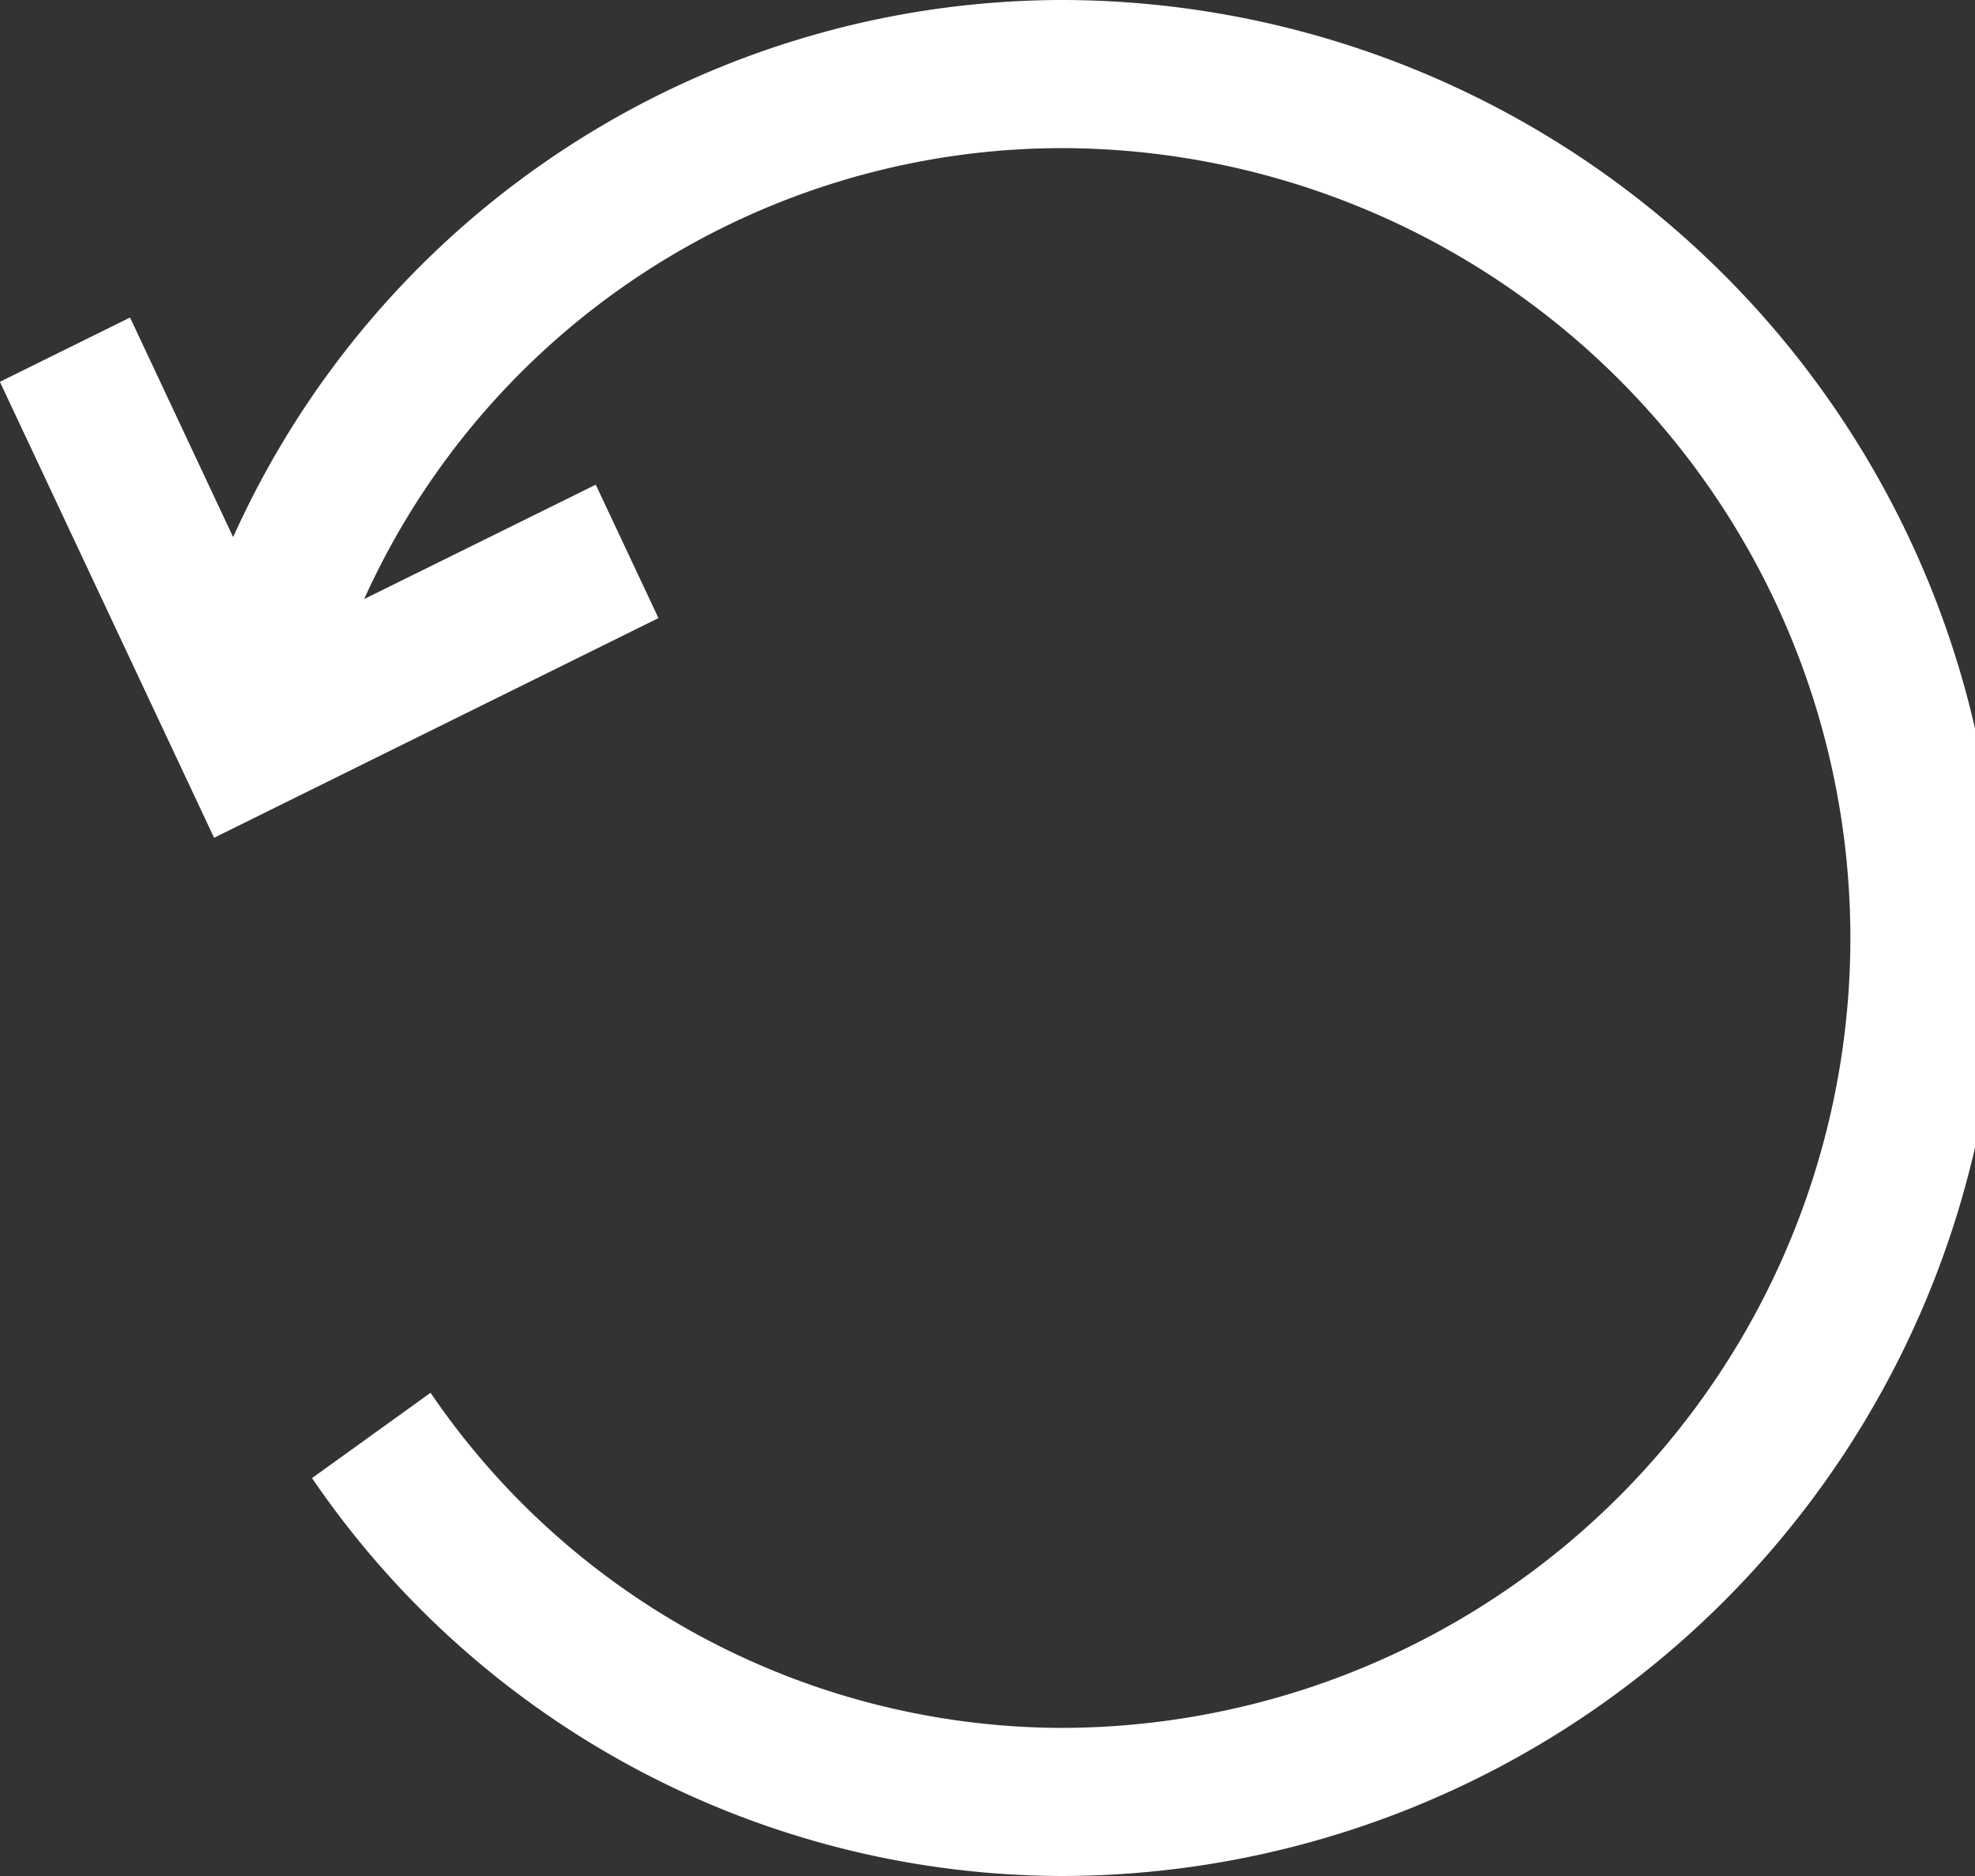 <svg xmlns="http://www.w3.org/2000/svg" width="20" height="19" viewBox="0 0 20 19">
  <rect x="0" y="0" width="20" height="19" fill="#333333" stroke="none"/>
  <defs>
    <style>
      .cls-1 {
        fill: #fff;
        fill-rule: evenodd;
      }
    </style>
  </defs>
  <path id="Rotate_Left_Circular_Arrow_Interface_Symbol" data-name="Rotate Left Circular Arrow Interface Symbol" class="cls-1" d="M809.74,791a9.219,9.219,0,0,0-8.379,5.44l-1.044-2.224-1.318.651,2.169,4.618,4.5-2.225-0.635-1.351-2.345,1.158a7.764,7.764,0,0,1,7.05-4.567,8,8,0,0,1,0,16,7.756,7.756,0,0,1-6.378-3.394l-1.2.864A9.215,9.215,0,0,0,809.74,810,9.5,9.5,0,0,0,809.74,791Z" transform="translate(-799 -791)"/>
</svg>
